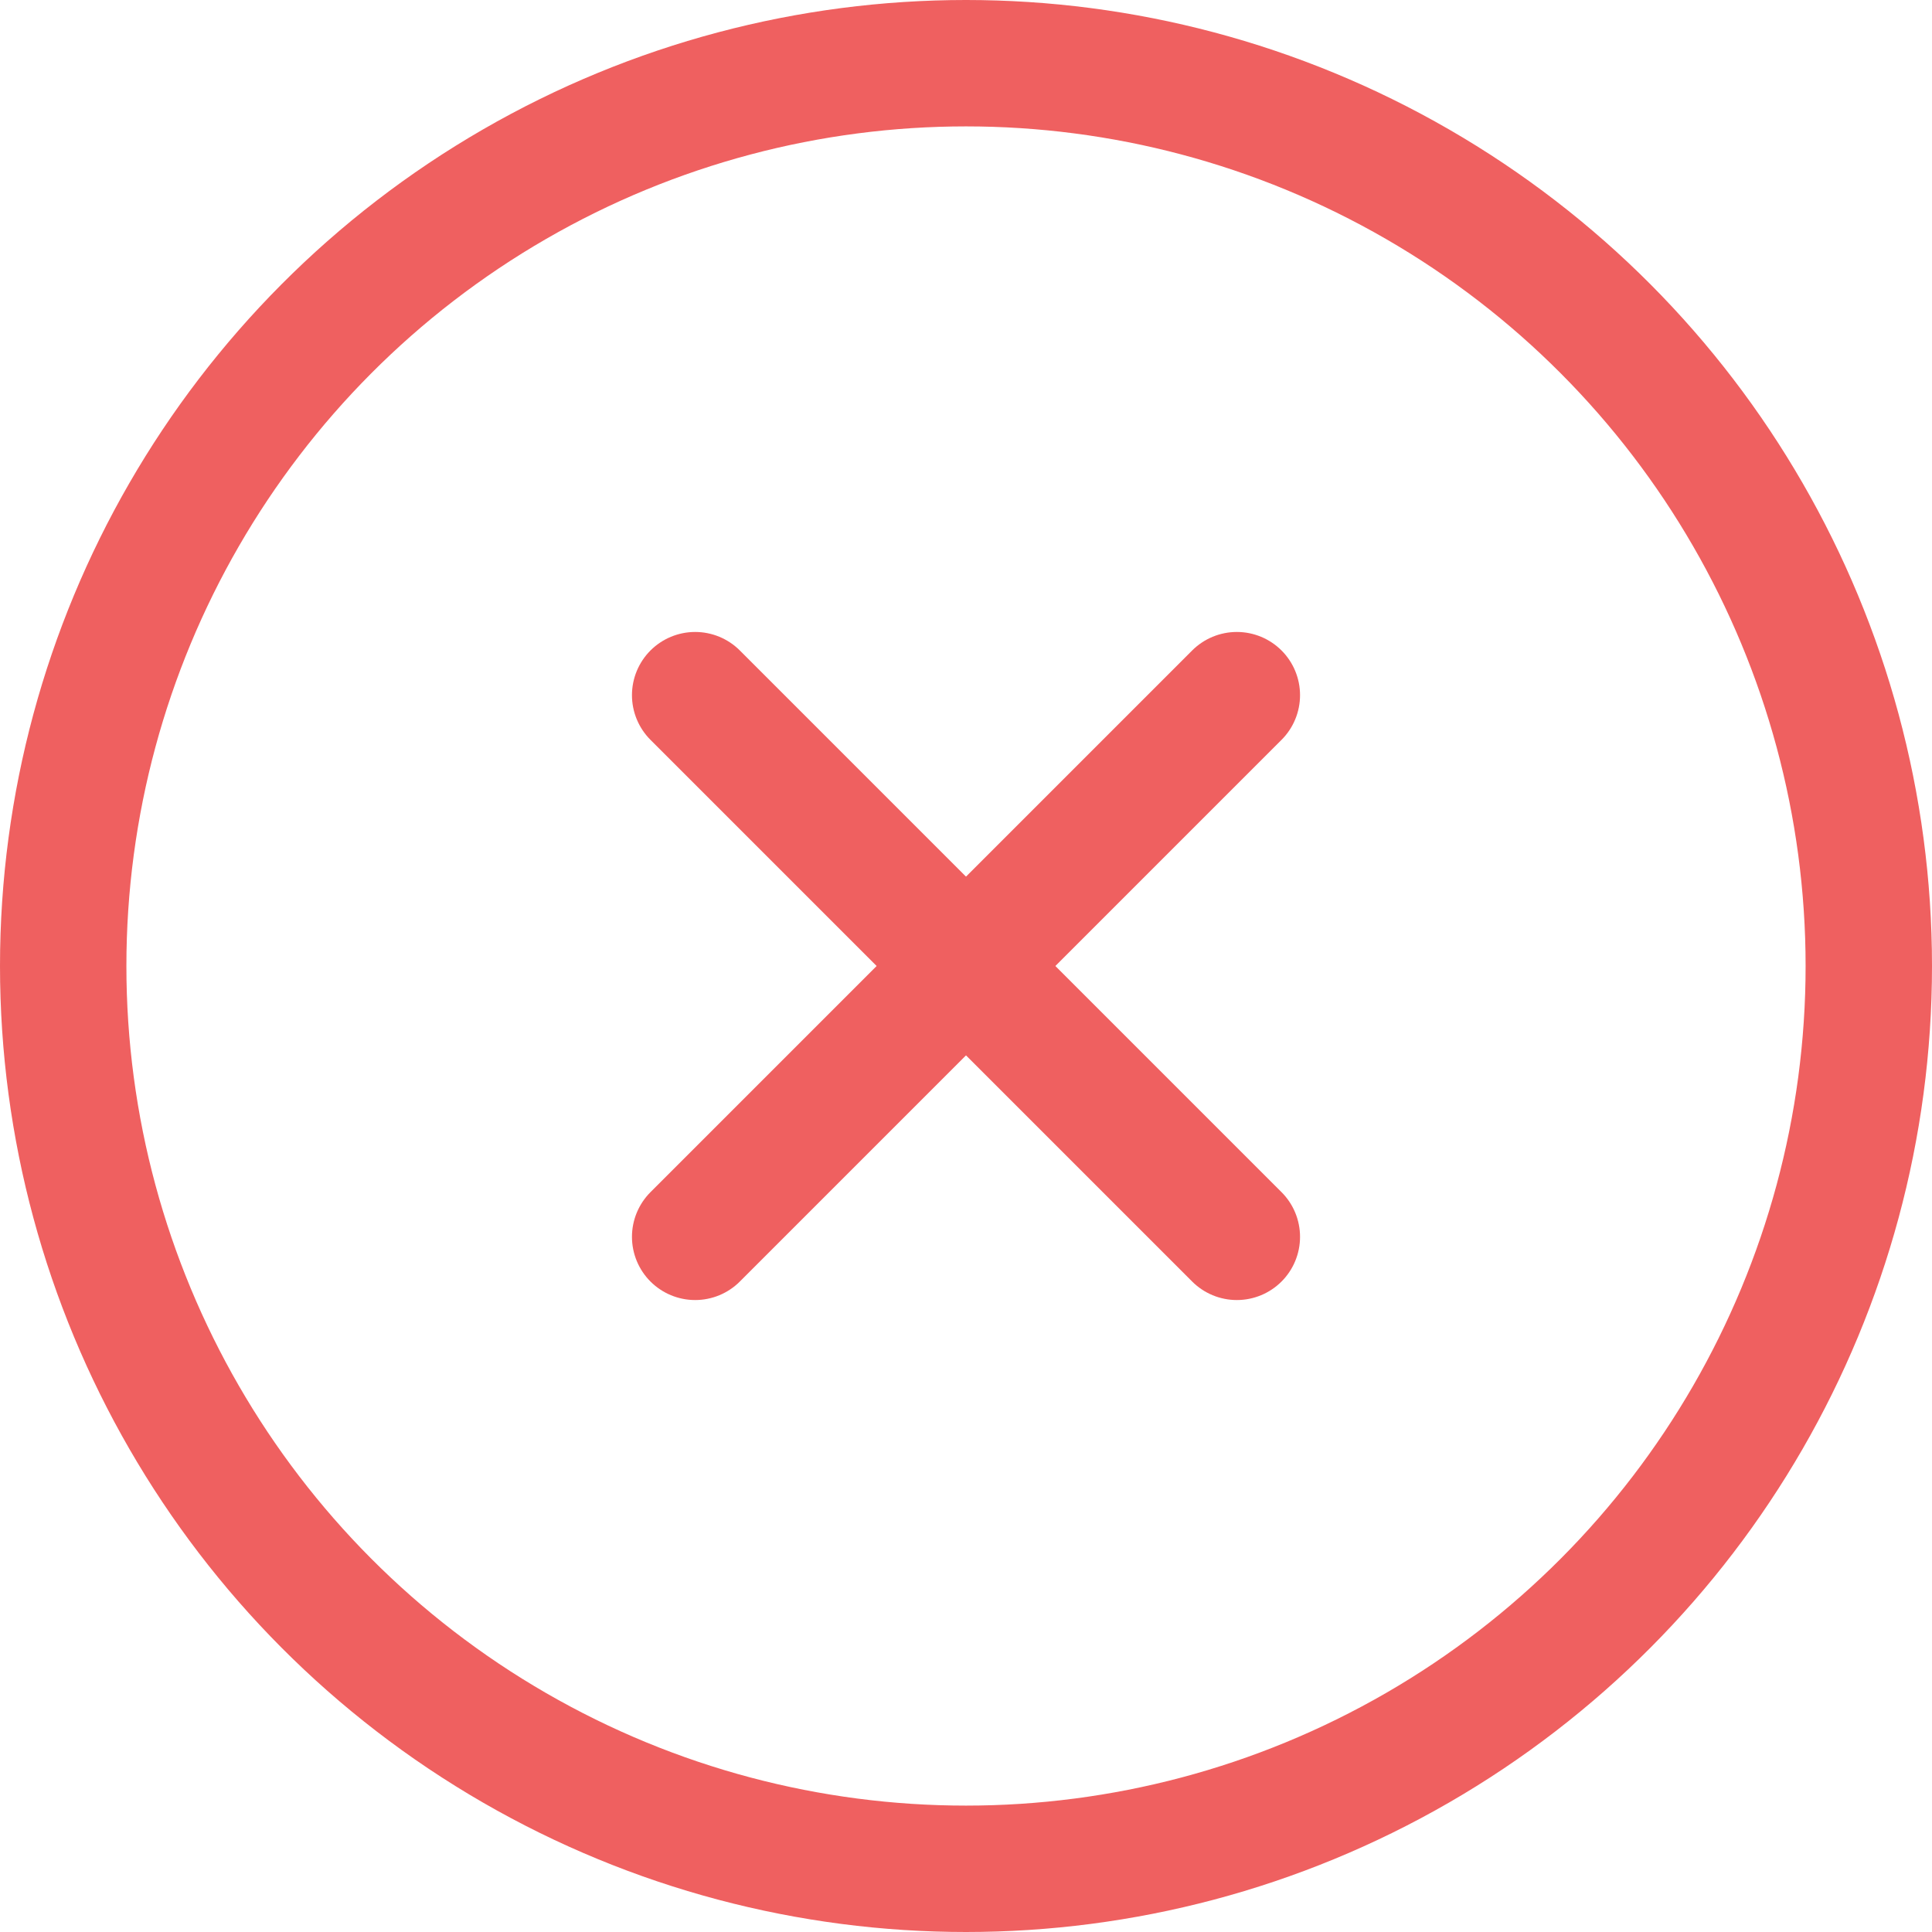 <?xml version="1.0" encoding="UTF-8"?>
<svg id="Layer_2" data-name="Layer 2" xmlns="http://www.w3.org/2000/svg" viewBox="0 0 214 214">
  <defs>
    <style>
      .cls-1 {
        fill: none;
        stroke: #ef6060;
        stroke-linecap: round;
        stroke-linejoin: round;
        stroke-width: 14px;
      }
    </style>
  </defs>
  <g id="Layer_2-2" data-name="Layer 2">
    <g>
      <circle class="cls-1" cx="107" cy="107" r="100"/>
      <line class="cls-1" x1="137" y1="77" x2="77" y2="137"/>
      <line class="cls-1" x1="77" y1="77" x2="137" y2="137"/>
    </g>
  </g>
</svg>